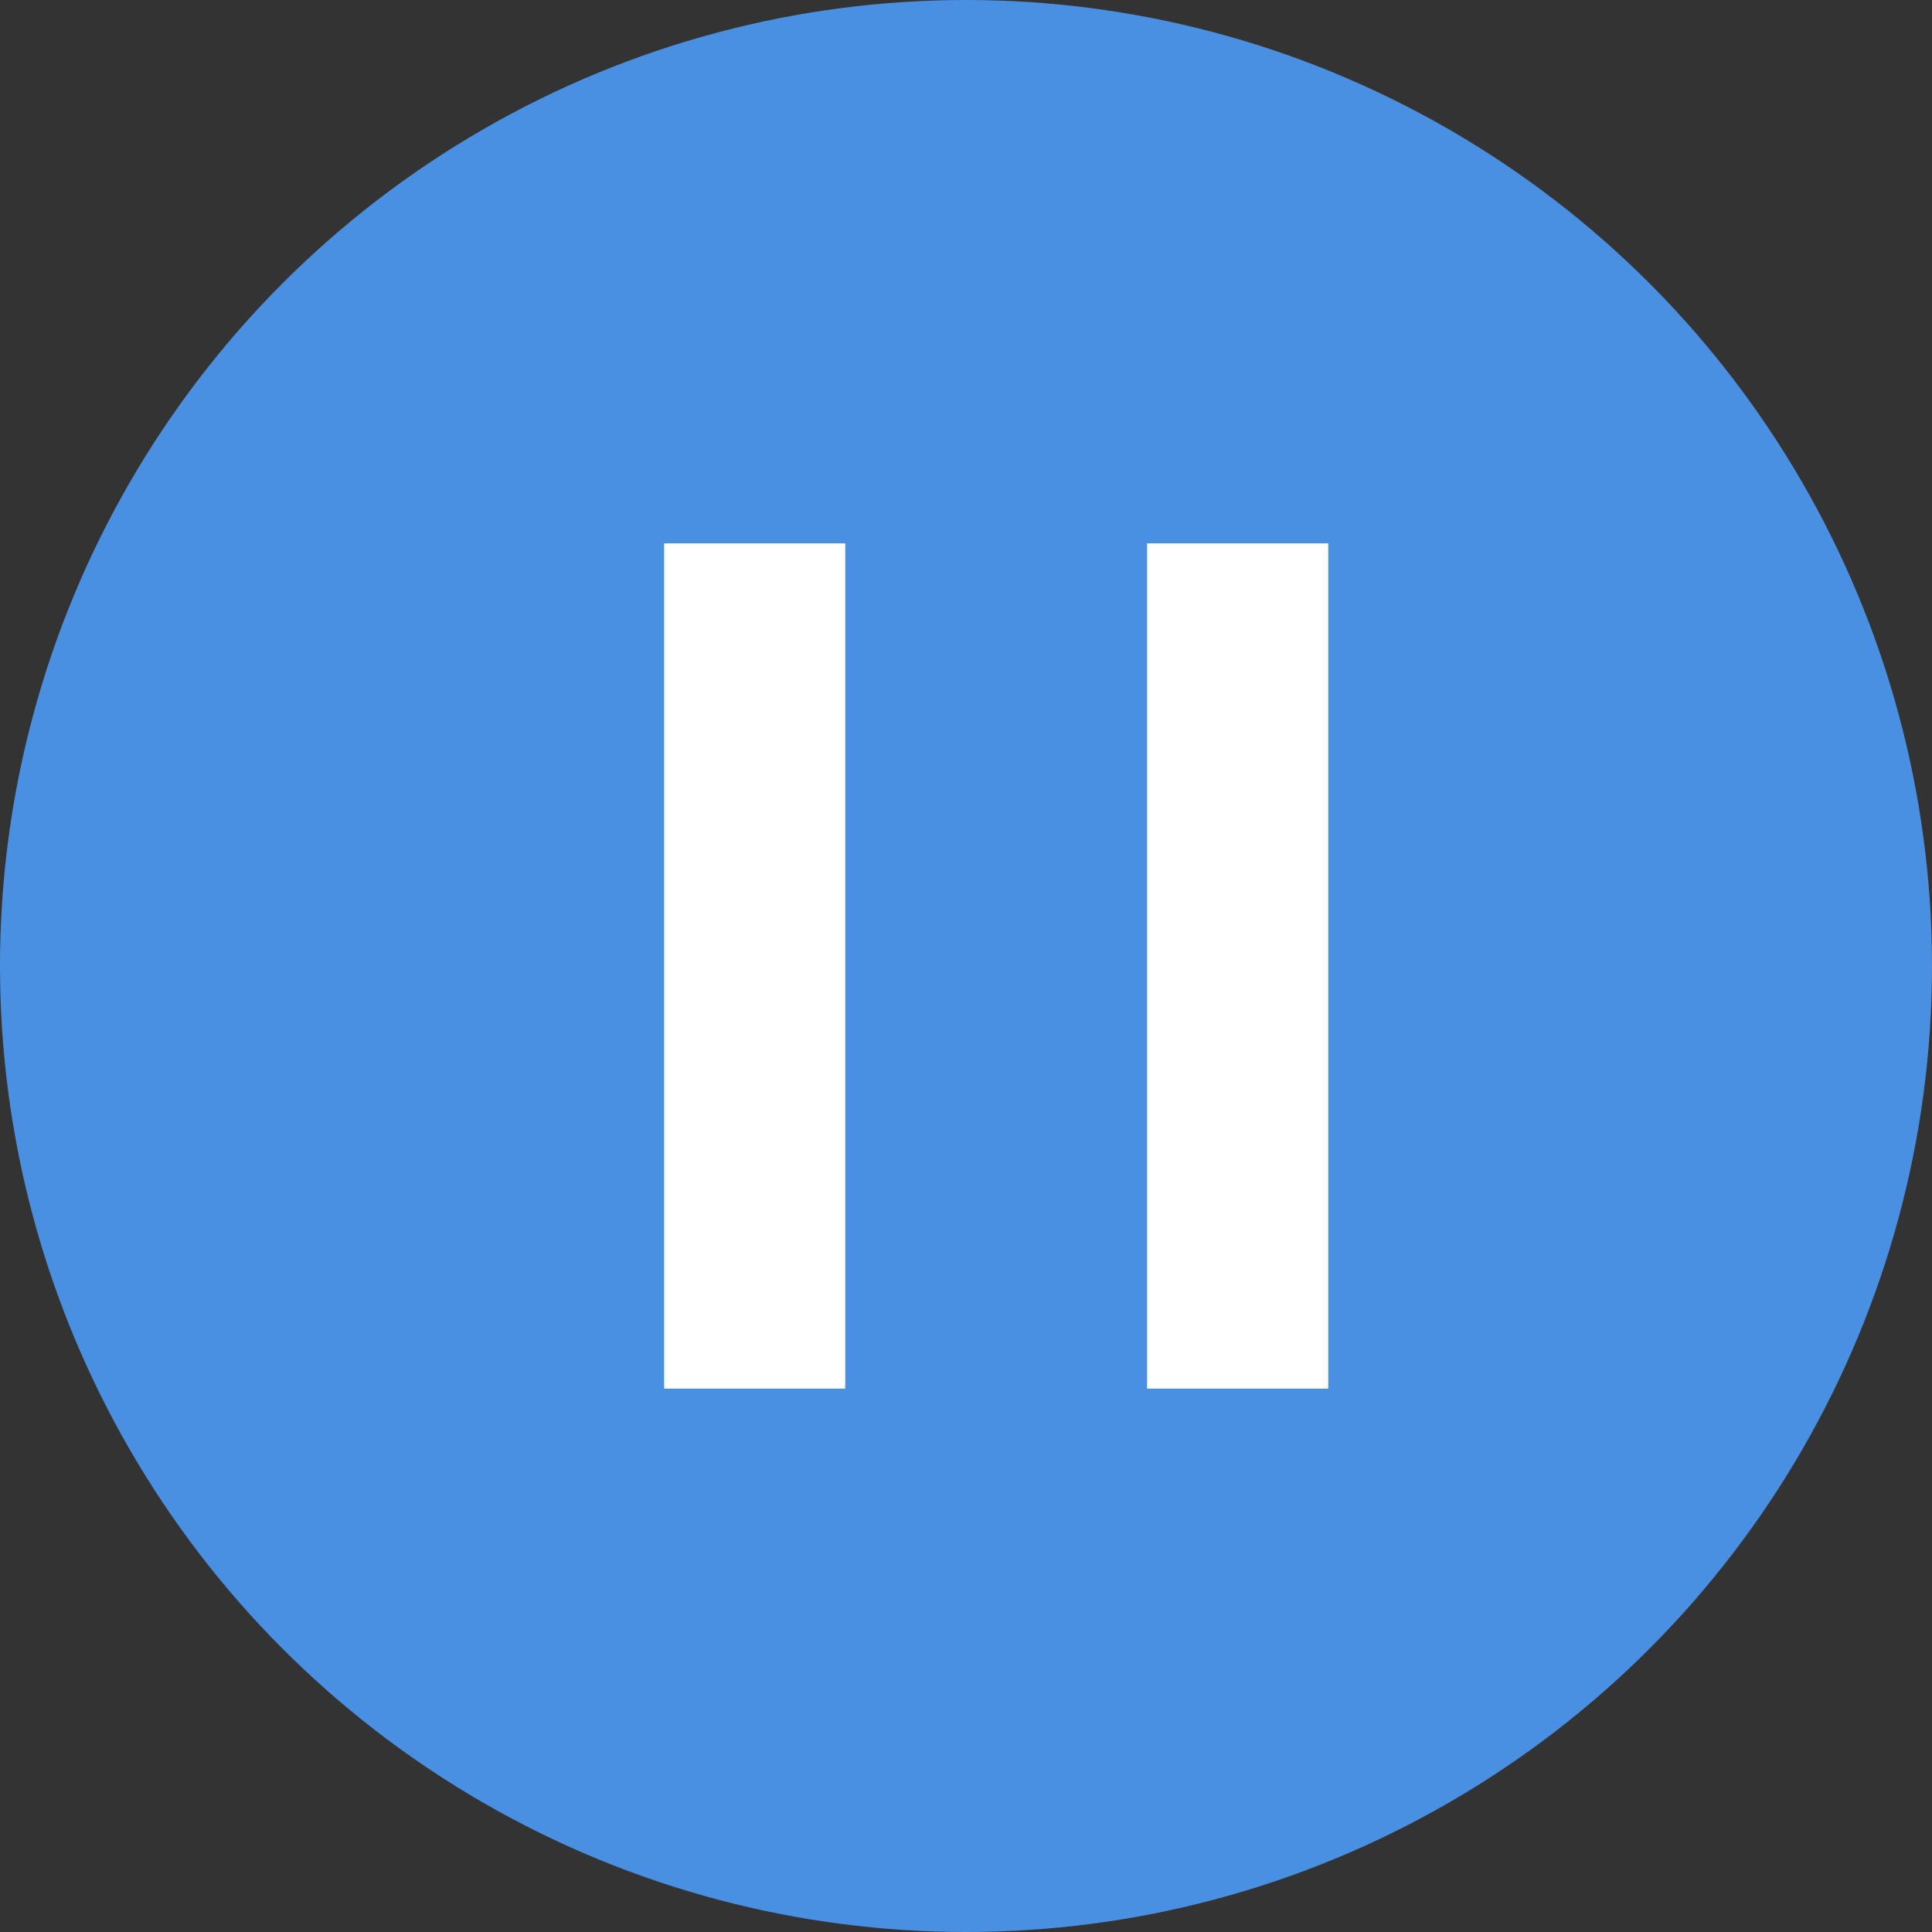 <?xml version="1.0" encoding="UTF-8" standalone="no"?>
<svg width="32px" height="32px" viewBox="0 0 32 32" version="1.1" xmlns="http://www.w3.org/2000/svg" xmlns:xlink="http://www.w3.org/1999/xlink" xmlns:sketch="http://www.bohemiancoding.com/sketch/ns">
    <rect x="0" y="0" width="32" height="32" fill="#333333" stroke="none"/>
    <!-- Generator: Sketch 3.4.2 (15857) - http://www.bohemiancoding.com/sketch -->
    <title>blue + ios-pause</title>
    <desc>Created with Sketch.</desc>
    <defs></defs>
    <g id="Page-1" stroke="none" stroke-width="1" fill="none" fill-rule="evenodd" sketch:type="MSPage">
        <g id="Desktop" sketch:type="MSArtboardGroup" transform="translate(-746, -519)">
            <g id="Group" sketch:type="MSLayerGroup" transform="translate(122, 464)">
                <g id="blue-+-ios-pause" transform="translate(624, 55)" sketch:type="MSShapeGroup">
                    <circle id="blue" fill="#4A90E2" cx="16" cy="16" r="16"></circle>
                    <g id="ios-pause" transform="translate(11, 9)" fill="#FFFFFF">
                        <rect id="Rectangle-path" x="0" y="0" width="3" height="14"></rect>
                        <rect id="Rectangle-path" x="8" y="0" width="3" height="14"></rect>
                    </g>
                </g>
            </g>
        </g>
    </g>
</svg>